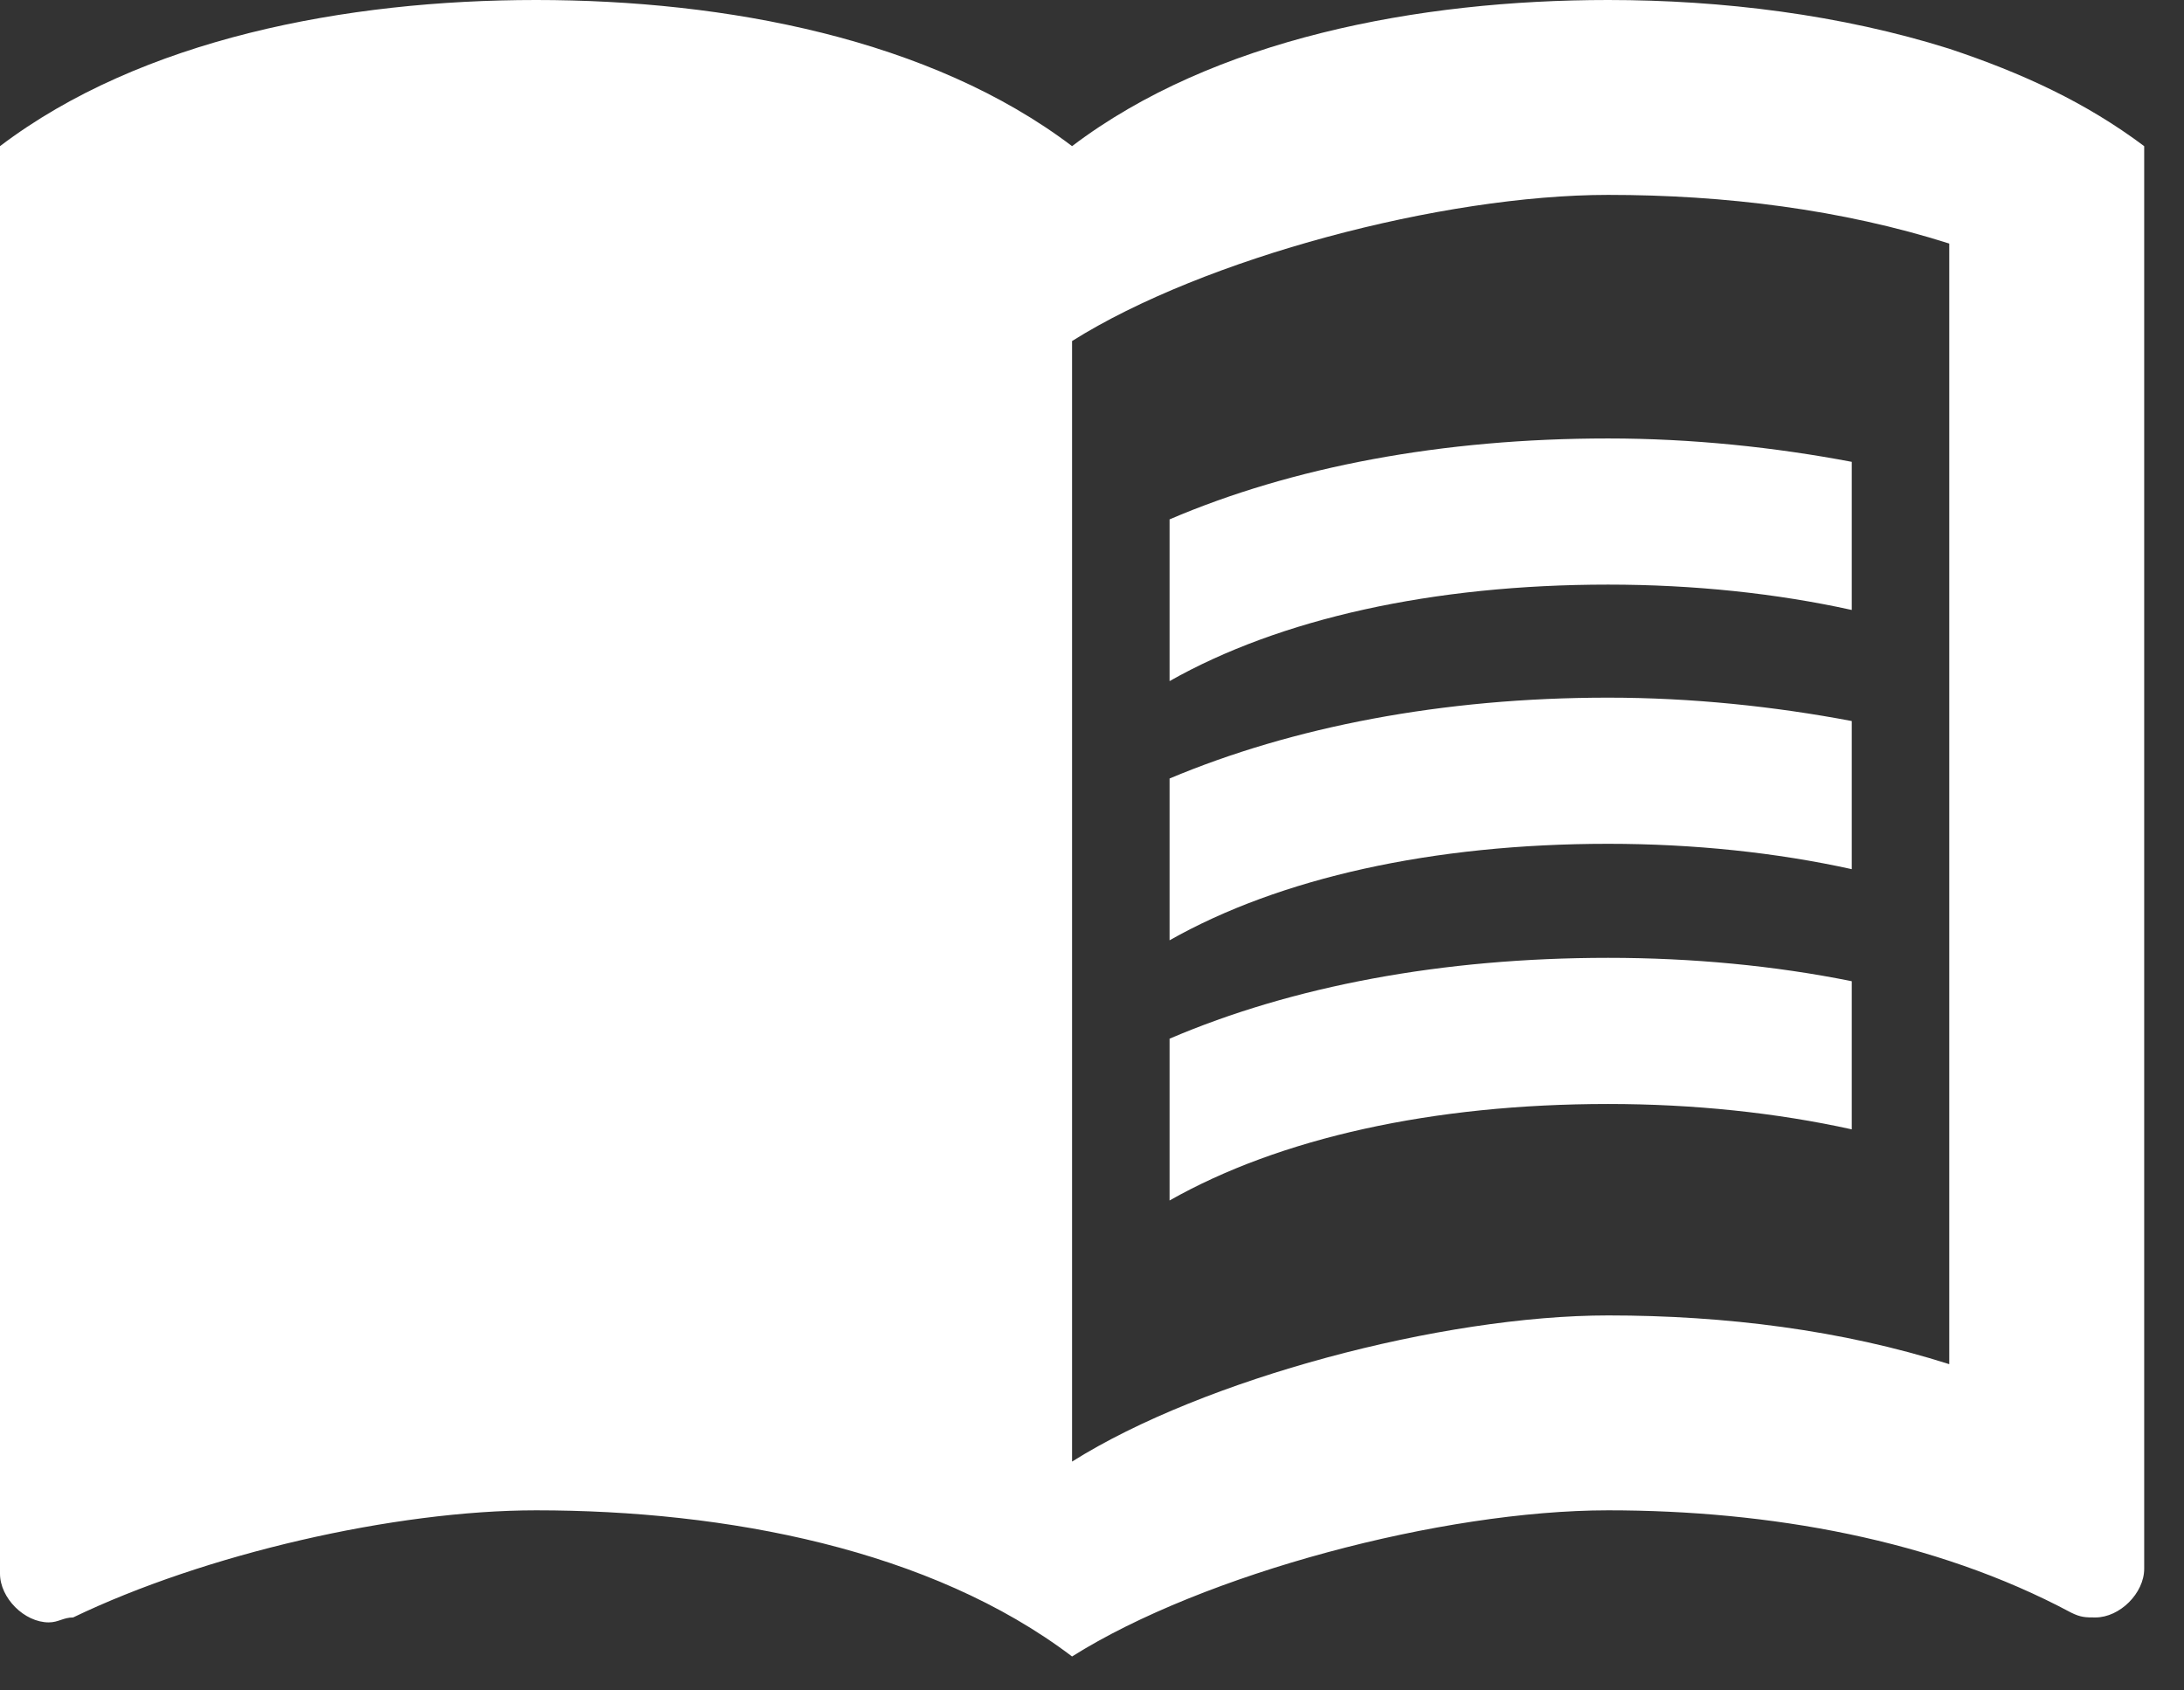 <svg width="31" height="24" viewBox="0 0 31 24" fill="none" xmlns="http://www.w3.org/2000/svg">
<rect x="0" y="0" width="31" height="24" fill="#333333" stroke="none"/>
<path d="M27.668 0.692C26.132 0.208 24.445 0 22.826 0C20.128 0 17.223 0.553 15.217 2.075C13.211 0.553 10.306 0 7.609 0C4.911 0 2.006 0.553 0 2.075V22.342C0 22.688 0.346 23.034 0.692 23.034C0.83 23.034 0.899 22.964 1.038 22.964C2.905 22.065 5.603 21.443 7.609 21.443C10.306 21.443 13.211 21.996 15.217 23.518C17.085 22.342 20.474 21.443 22.826 21.443C25.109 21.443 27.46 21.858 29.397 22.895C29.536 22.964 29.605 22.964 29.743 22.964C30.089 22.964 30.435 22.619 30.435 22.273V2.075C29.605 1.453 28.706 1.038 27.668 0.692ZM27.668 19.368C26.146 18.883 24.486 18.676 22.826 18.676C20.474 18.676 17.085 19.575 15.217 20.751V4.842C17.085 3.666 20.474 2.767 22.826 2.767C24.486 2.767 26.146 2.974 27.668 3.458V19.368Z" fill="white"/>
<path d="M22.826 8.3C24.043 8.3 25.219 8.425 26.284 8.66V6.557C25.192 6.35 24.016 6.225 22.826 6.225C20.474 6.225 18.344 6.627 16.601 7.374V9.67C18.164 8.785 20.336 8.3 22.826 8.3Z" fill="white"/>
<path d="M16.601 11.053V13.35C18.164 12.465 20.336 11.98 22.826 11.98C24.043 11.98 25.219 12.105 26.284 12.34V10.237C25.192 10.03 24.016 9.905 22.826 9.905C20.474 9.905 18.344 10.32 16.601 11.053Z" fill="white"/>
<path d="M22.826 13.599C20.474 13.599 18.344 14 16.601 14.747V17.044C18.164 16.158 20.336 15.674 22.826 15.674C24.043 15.674 25.219 15.799 26.284 16.034V13.931C25.192 13.71 24.016 13.599 22.826 13.599Z" fill="white"/>
</svg>
